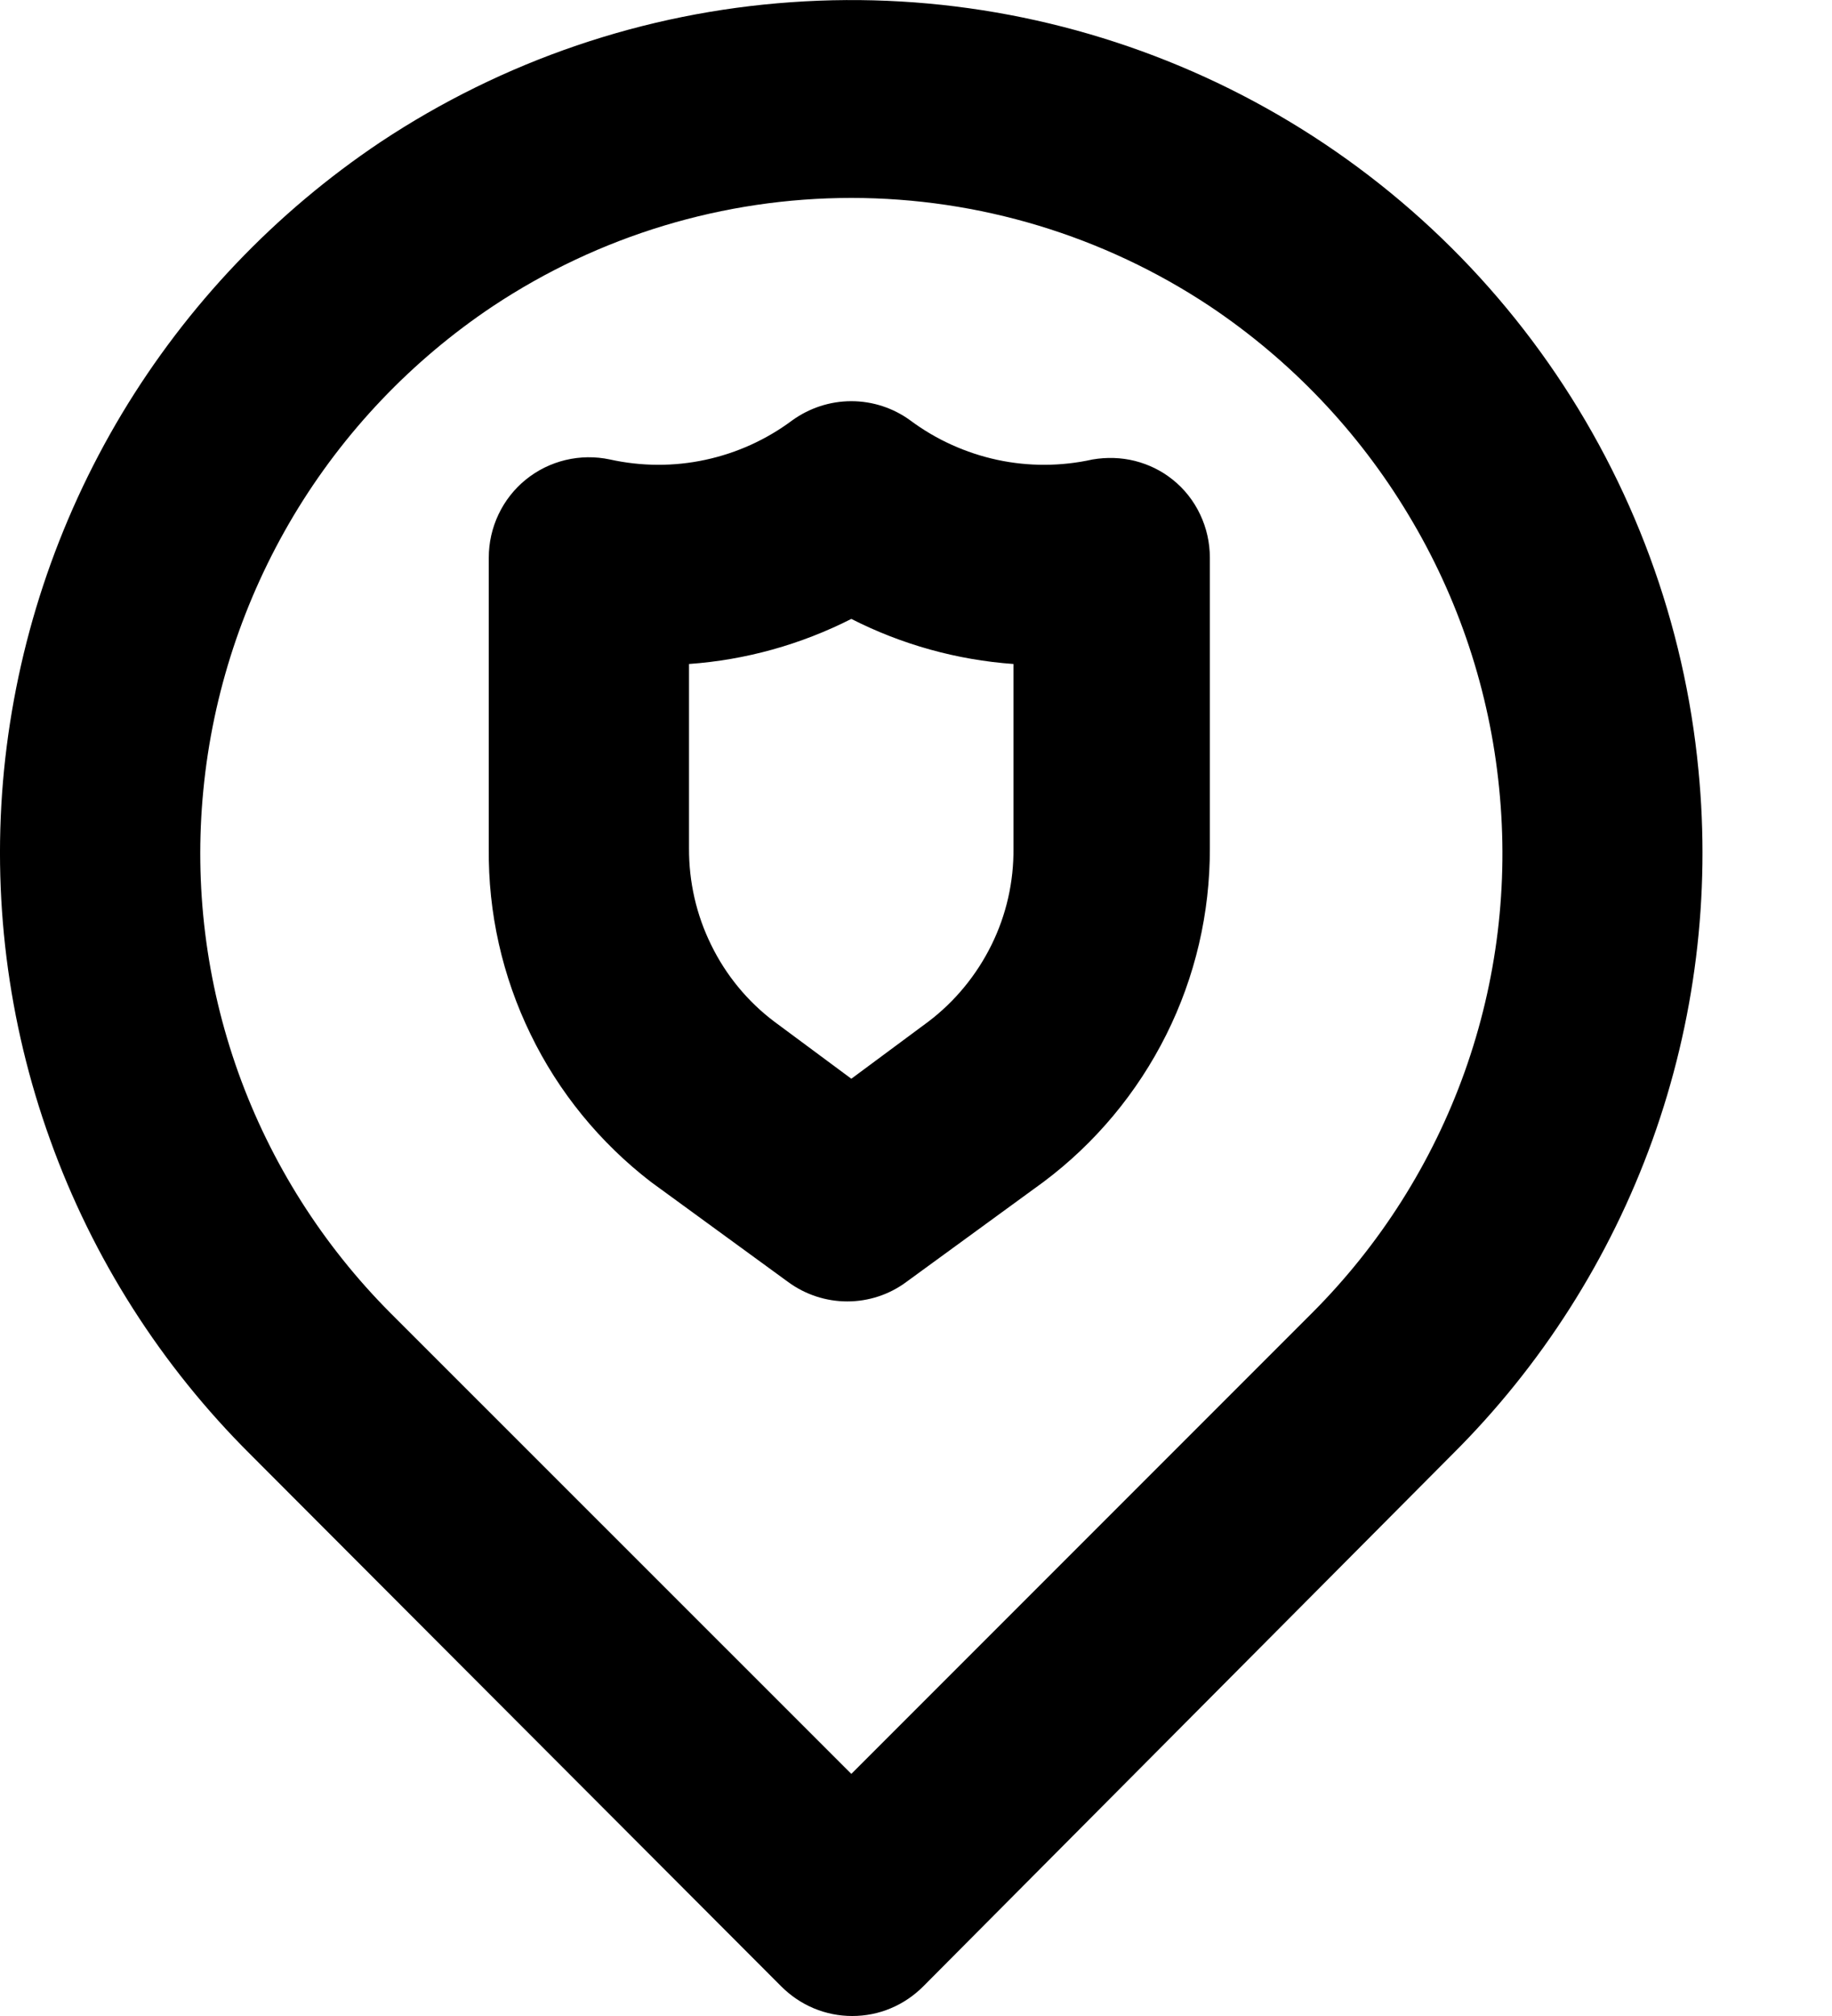 <svg width="10" height="11" viewBox="0 0 10 11" fill="none" xmlns="http://www.w3.org/2000/svg">
<path d="M5.964 2.507C5.793 2.545 5.615 2.546 5.443 2.509C5.272 2.472 5.11 2.399 4.969 2.294C4.876 2.226 4.763 2.189 4.647 2.189C4.531 2.189 4.418 2.226 4.324 2.294C4.183 2.399 4.022 2.472 3.85 2.509C3.678 2.546 3.501 2.545 3.329 2.507C3.249 2.49 3.167 2.491 3.087 2.51C3.008 2.529 2.934 2.565 2.87 2.617C2.807 2.668 2.756 2.733 2.721 2.807C2.686 2.881 2.668 2.961 2.668 3.043V4.628C2.664 4.98 2.742 5.327 2.896 5.643C3.049 5.959 3.275 6.235 3.553 6.449L4.302 6.995C4.396 7.064 4.509 7.101 4.625 7.101C4.741 7.101 4.854 7.064 4.947 6.995L5.696 6.449C5.979 6.237 6.208 5.962 6.366 5.646C6.524 5.33 6.605 4.982 6.604 4.628V3.043C6.604 2.961 6.586 2.881 6.551 2.807C6.516 2.733 6.465 2.668 6.401 2.617C6.34 2.568 6.27 2.534 6.195 2.515C6.119 2.496 6.041 2.494 5.964 2.507ZM5.532 4.628C5.534 4.811 5.493 4.992 5.412 5.156C5.331 5.32 5.213 5.464 5.068 5.574L4.647 5.886L4.226 5.574C4.08 5.464 3.962 5.32 3.882 5.156C3.801 4.992 3.76 4.811 3.761 4.628V3.623C4.07 3.601 4.371 3.517 4.647 3.377C4.922 3.517 5.224 3.601 5.532 3.623V4.628ZM9.271 4.202C9.195 3.403 8.912 2.638 8.452 1.981C7.992 1.324 7.369 0.797 6.645 0.452C5.92 0.107 5.119 -0.045 4.319 0.012C3.518 0.068 2.746 0.331 2.077 0.775C1.503 1.159 1.021 1.665 0.665 2.258C0.31 2.85 0.09 3.514 0.022 4.202C-0.045 4.885 0.041 5.575 0.274 6.22C0.506 6.866 0.88 7.452 1.367 7.936L4.264 10.838C4.315 10.889 4.375 10.93 4.442 10.958C4.509 10.986 4.58 11 4.652 11C4.724 11 4.796 10.986 4.862 10.958C4.929 10.93 4.989 10.889 5.04 10.838L7.927 7.936C8.414 7.452 8.787 6.866 9.02 6.22C9.252 5.575 9.338 4.885 9.271 4.202ZM7.161 7.165L4.647 9.679L2.132 7.165C1.762 6.794 1.478 6.346 1.301 5.853C1.124 5.359 1.059 4.833 1.11 4.311C1.161 3.782 1.33 3.27 1.603 2.813C1.876 2.357 2.247 1.967 2.69 1.671C3.27 1.286 3.95 1.08 4.647 1.08C5.343 1.08 6.024 1.286 6.604 1.671C7.045 1.966 7.415 2.354 7.688 2.809C7.962 3.263 8.131 3.773 8.183 4.3C8.236 4.824 8.172 5.352 7.995 5.848C7.818 6.343 7.533 6.793 7.161 7.165Z" fill="black"/>
</svg>
